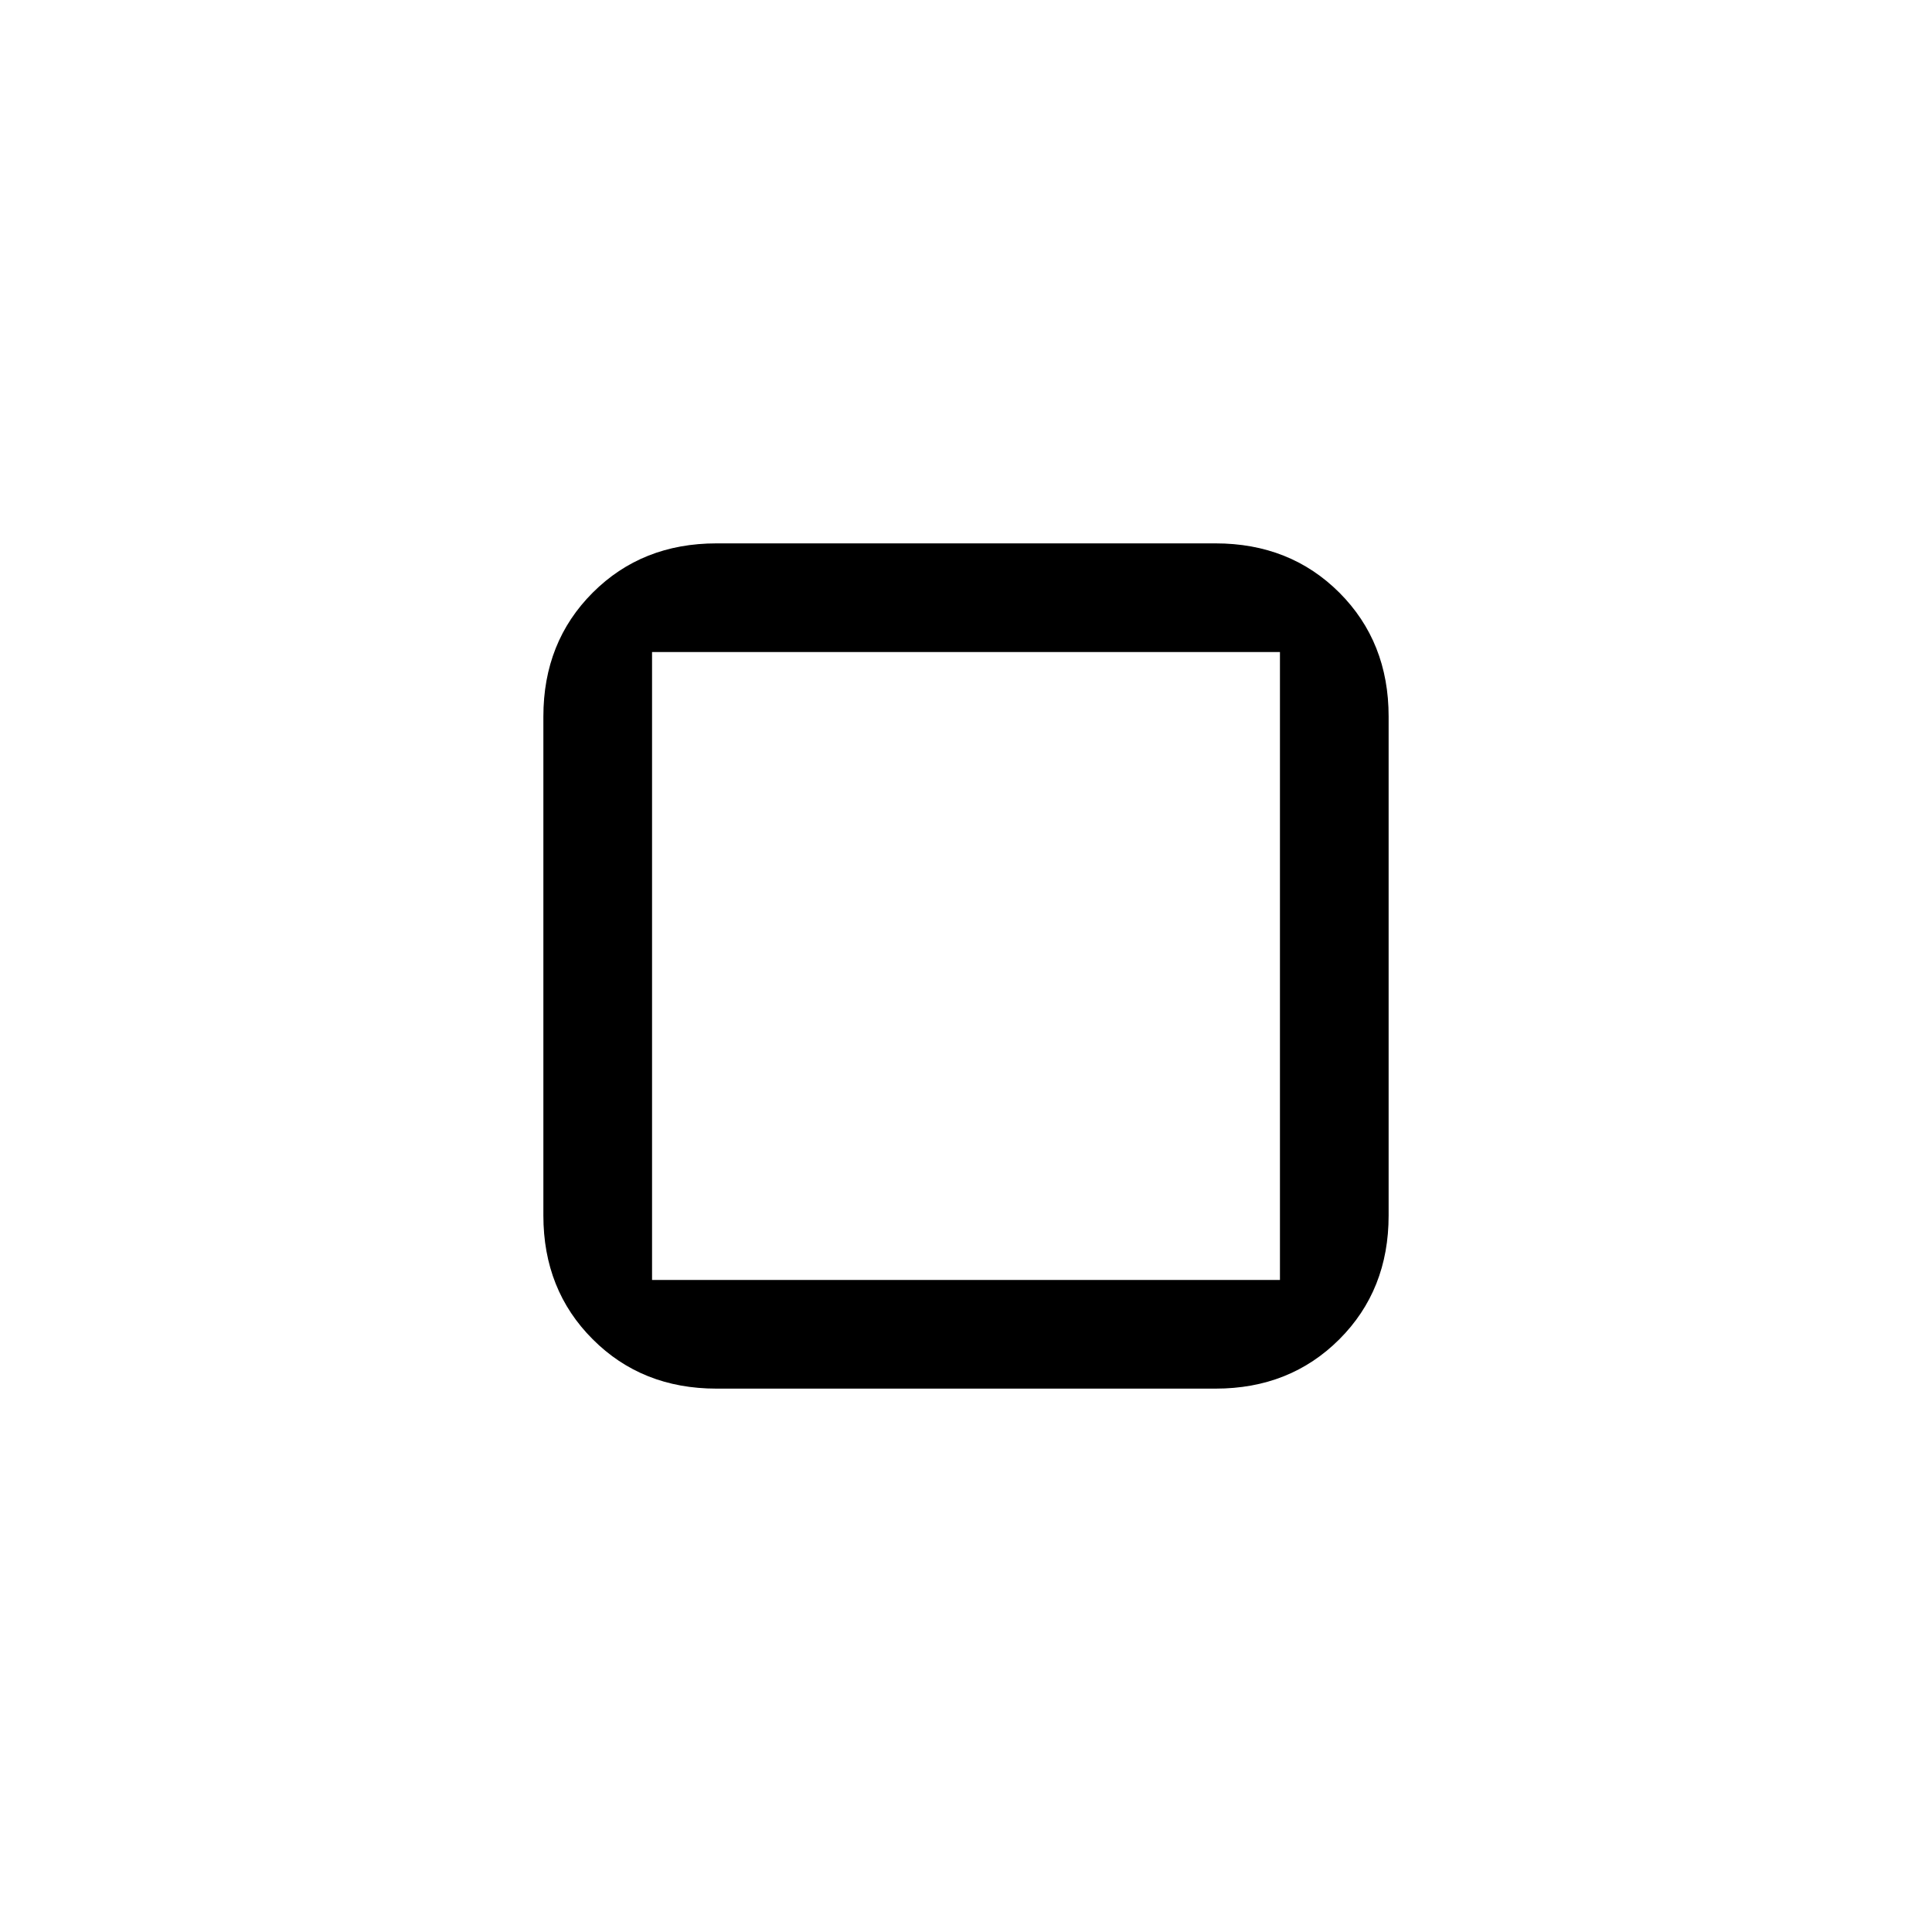 <svg xmlns="http://www.w3.org/2000/svg" height="24" width="24"><path d="M8.1 8.1v7.8Zm.8 9.15q-.925 0-1.537-.613-.613-.612-.613-1.537V8.9q0-.925.613-1.538.612-.612 1.537-.612h6.2q.925 0 1.538.612.612.613.612 1.538v6.2q0 .925-.612 1.537-.613.613-1.538.613Zm-.8-1.35h7.8V8.1H8.1Z"/></svg>